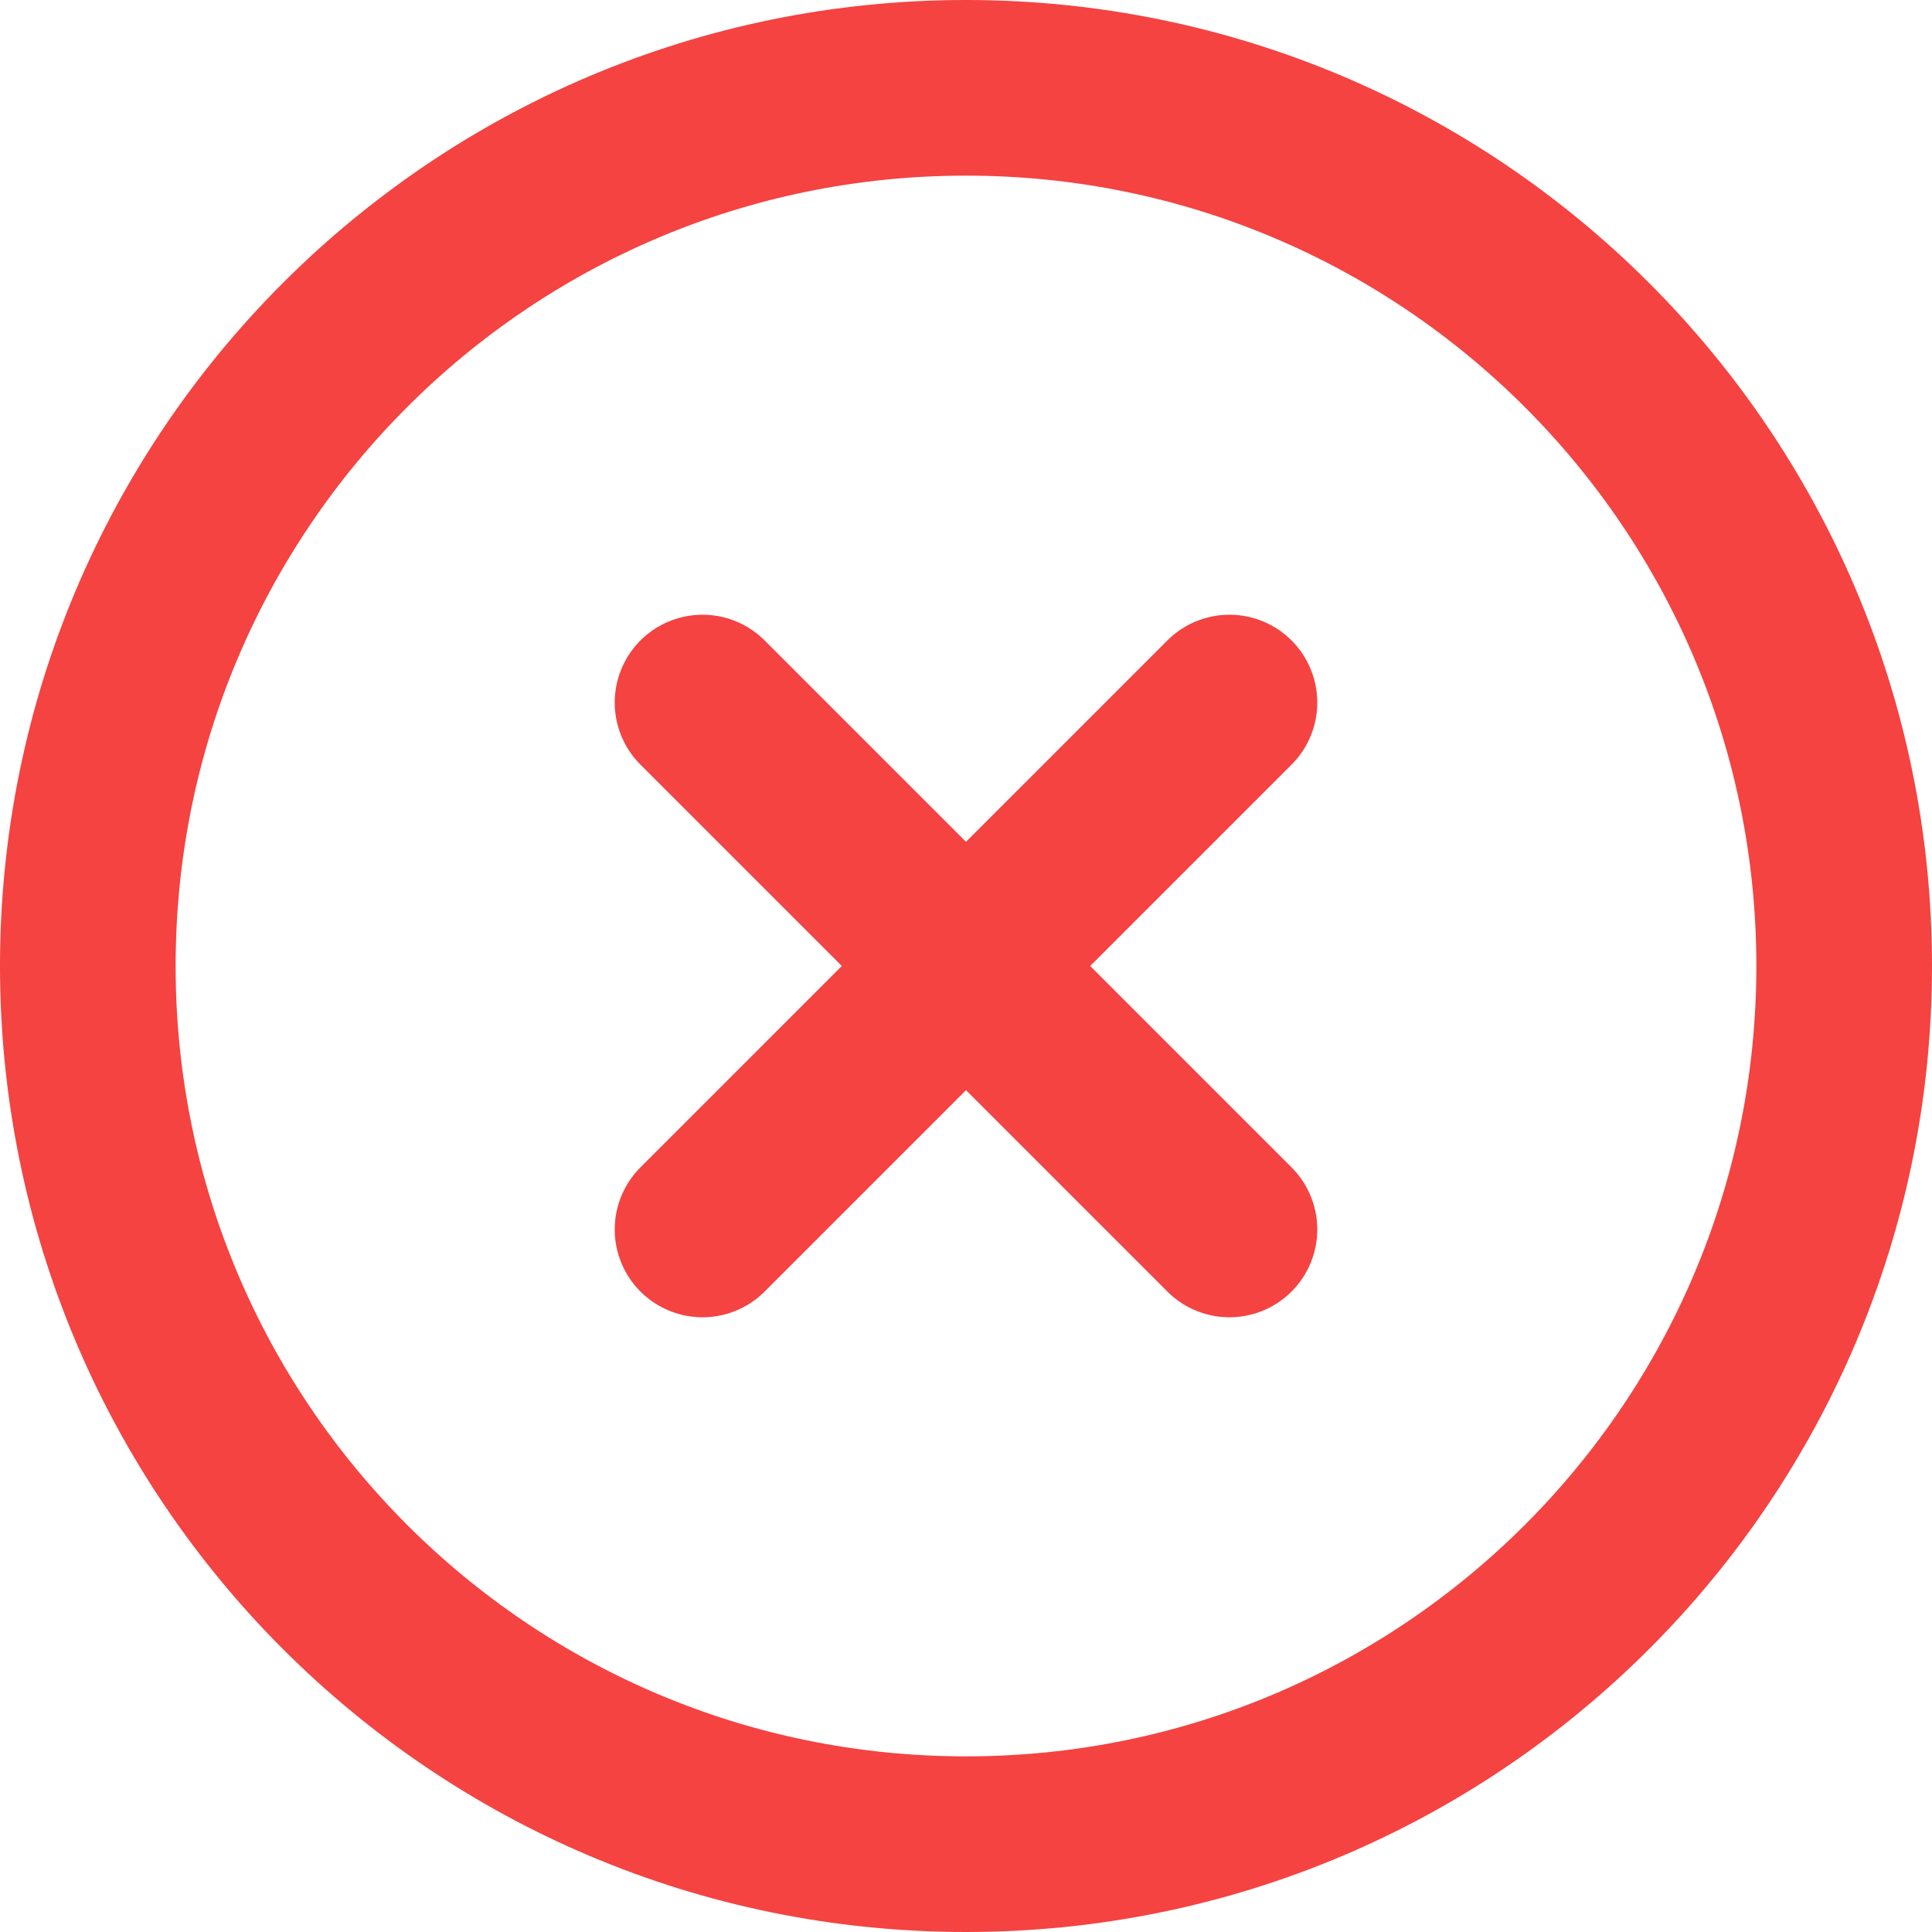 <svg width="22" height="22" viewBox="0 0 22 22" fill="none" xmlns="http://www.w3.org/2000/svg">
<path d="M11 21C16.523 21 21 16.523 21 11C21 5.477 16.523 1 11 1C5.477 1 1 5.477 1 11C1 16.523 5.477 21 11 21Z" stroke="#F44341" stroke-width="2" stroke-linecap="round" stroke-linejoin="round"/>
<path d="M14 8L8 14" stroke="#F44341" stroke-width="2" stroke-linecap="round" stroke-linejoin="round"/>
<path d="M8 8L14 14" stroke="#F44341" stroke-width="2" stroke-linecap="round" stroke-linejoin="round"/>
</svg>
